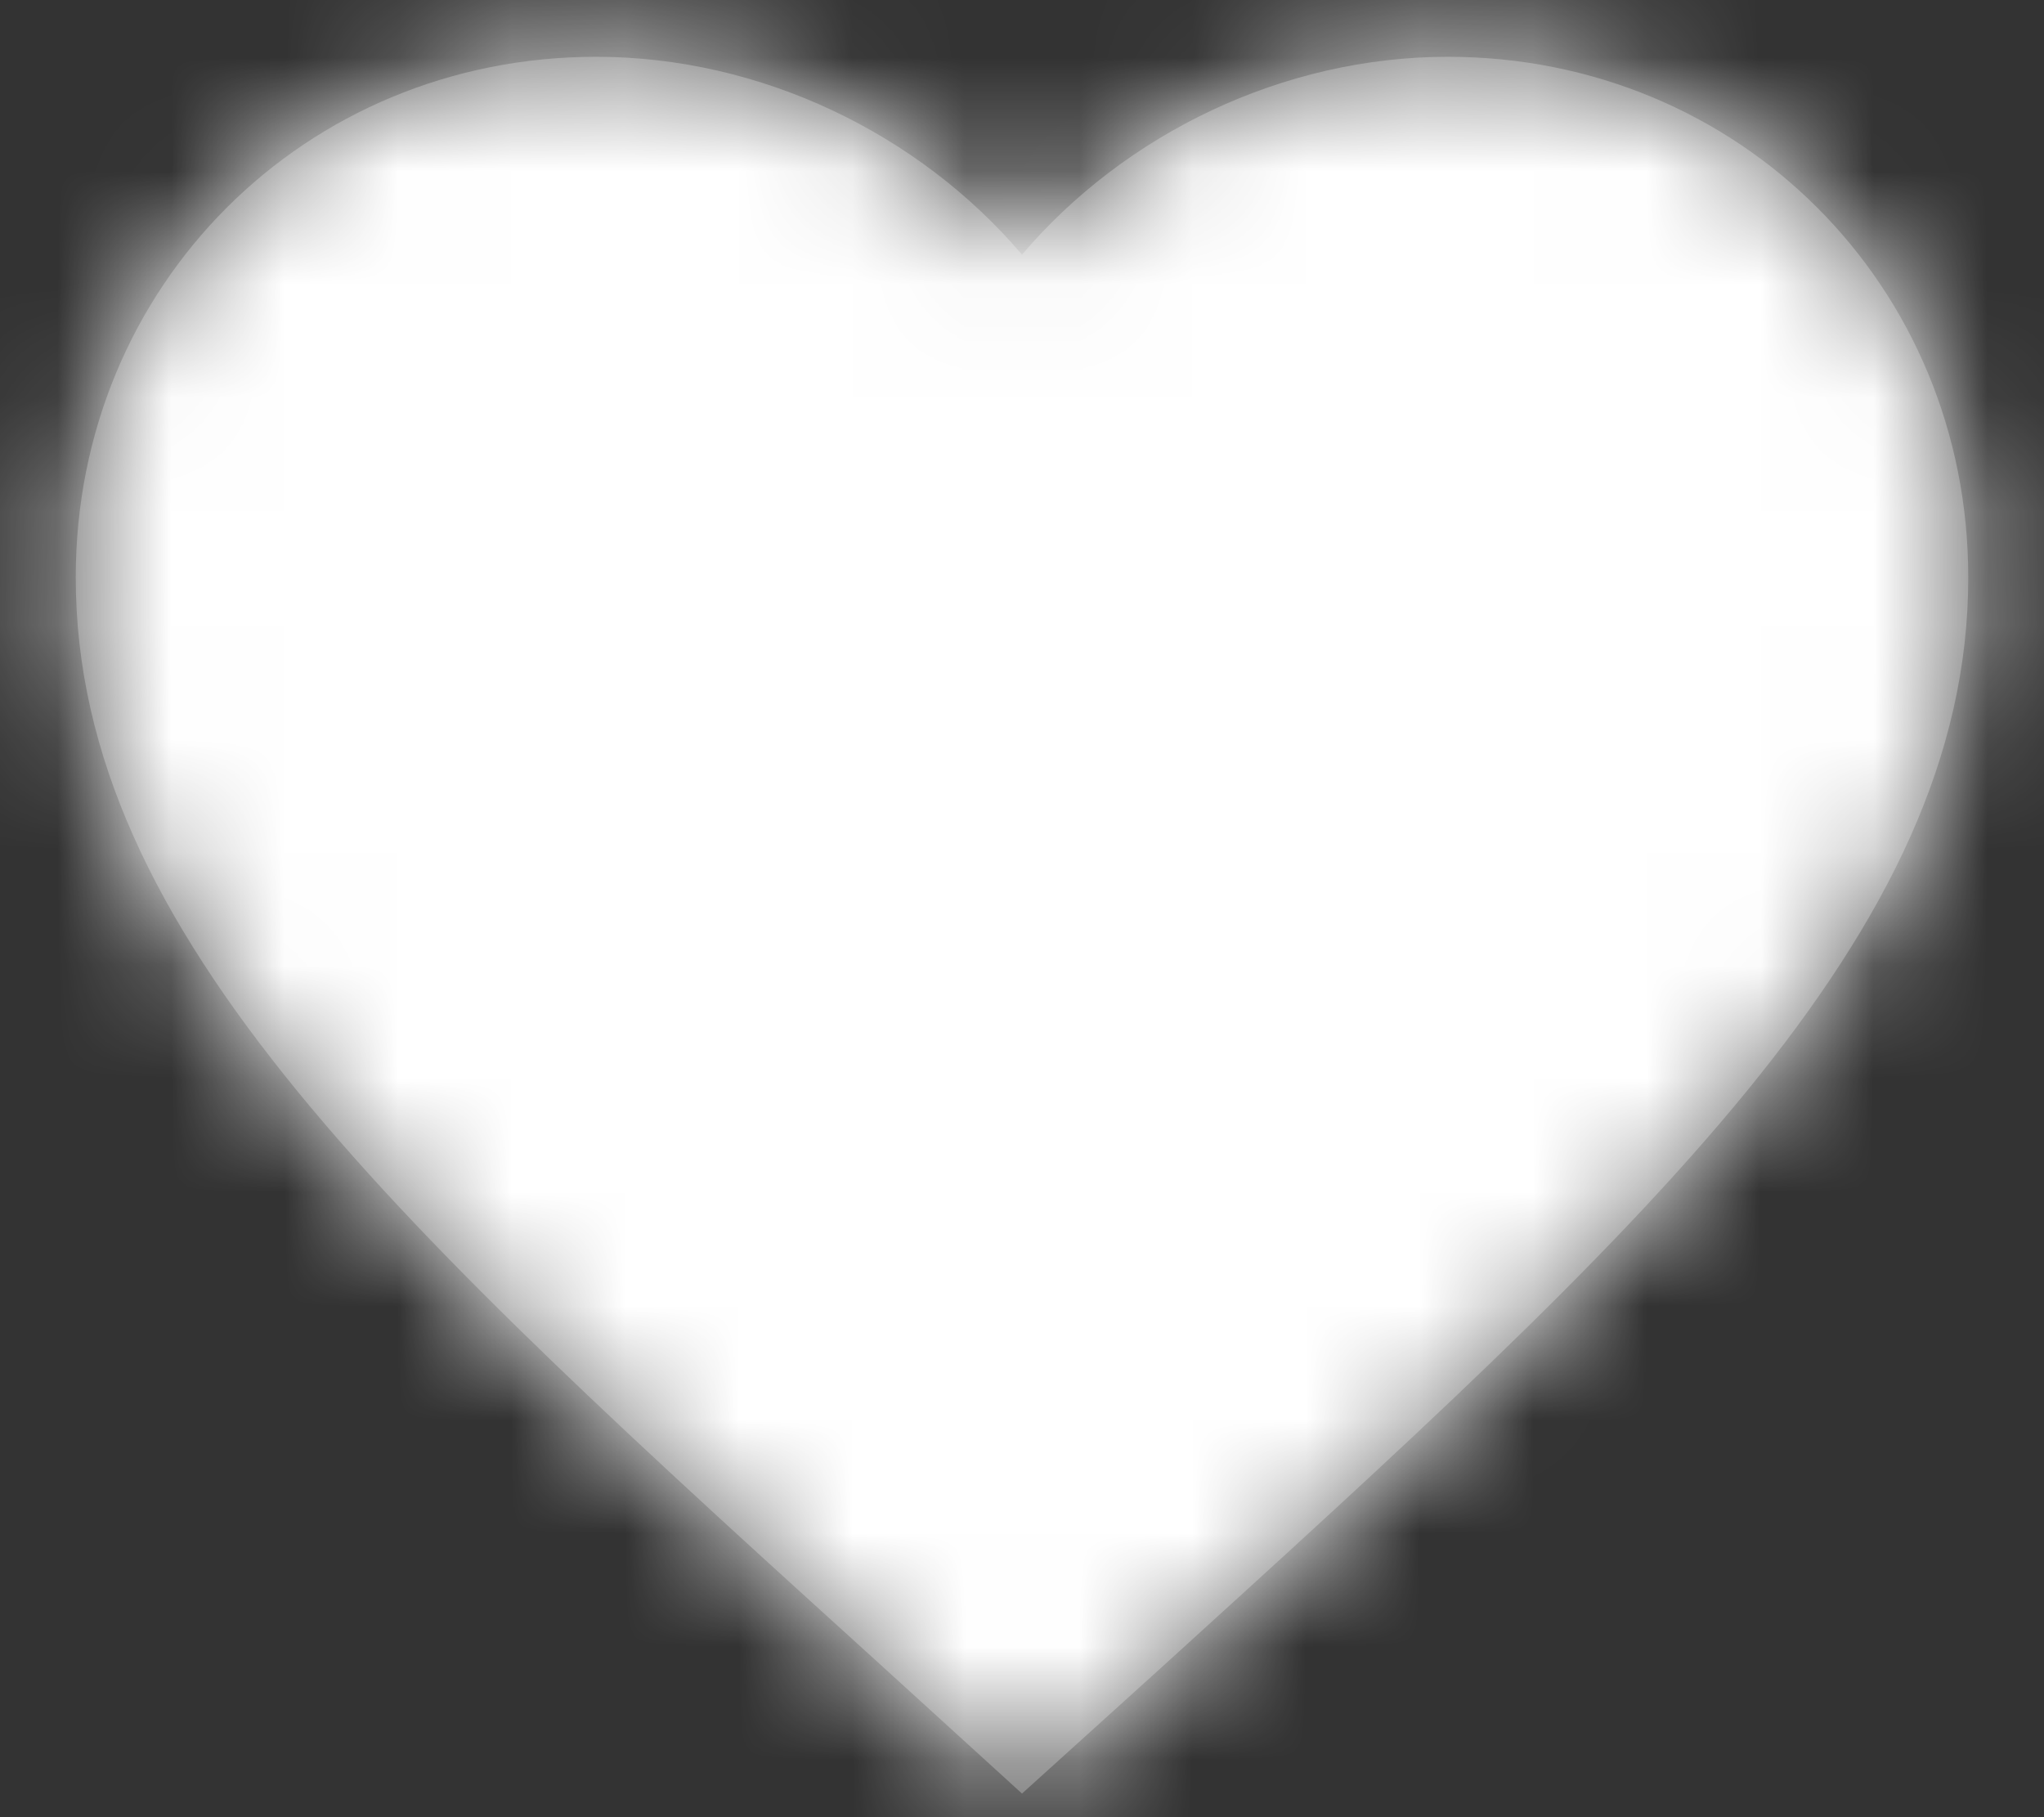 <?xml version="1.0" encoding="UTF-8"?>
<svg width="18px" height="16px" viewBox="0 0 18 16" version="1.1" xmlns="http://www.w3.org/2000/svg" xmlns:xlink="http://www.w3.org/1999/xlink">
    <rect x="0" y="0" width="18" height="16" fill="#333333" stroke="none"/>
    <!-- Generator: Sketch 60.1 (88133) - https://sketch.com -->
    <title>Icon/Heart/Solid</title>
    <desc>Created with Sketch.</desc>
    <defs>
        <path d="M10,17.792 L8.792,16.692 C4.5,12.8 1.667,10.233 1.667,7.083 C1.667,4.517 3.683,2.5 6.25,2.5 C7.7,2.5 9.092,3.175 10,4.242 C10.908,3.175 12.3,2.5 13.75,2.5 C16.317,2.5 18.333,4.517 18.333,7.083 C18.333,10.233 15.5,12.8 11.208,16.7 L10,17.792 L10,17.792 Z" id="path-1"></path>
    </defs>
    <g id="Key-Screens-for-MVP" stroke="none" stroke-width="1" fill="none" fill-rule="evenodd">
        <g id="Tablet---Preferences---01" transform="translate(-294, -1176)">
            <g id="Story-3" transform="translate(117, 1014)">
                <g id="DS/Button/Like" transform="translate(150, 146)">
                    <g id="Label" transform="translate(26, 14)">
                        <g id="Like">
                            <g id="Icon/Heart/Solid">
                                <mask id="mask-2" fill="white">
                                    <use xlink:href="#path-1"></use>
                                </mask>
                                <use id="Mask" fill="#686868" fill-rule="evenodd" opacity="0" xlink:href="#path-1"></use>
                                <g id="Colour/7.-White" mask="url(#mask-2)" fill="#FFFFFF" fill-rule="nonzero">
                                    <rect id="Rectangle" x="0" y="0" width="20" height="20"></rect>
                                </g>
                            </g>
                        </g>
                    </g>
                </g>
            </g>
        </g>
    </g>
</svg>